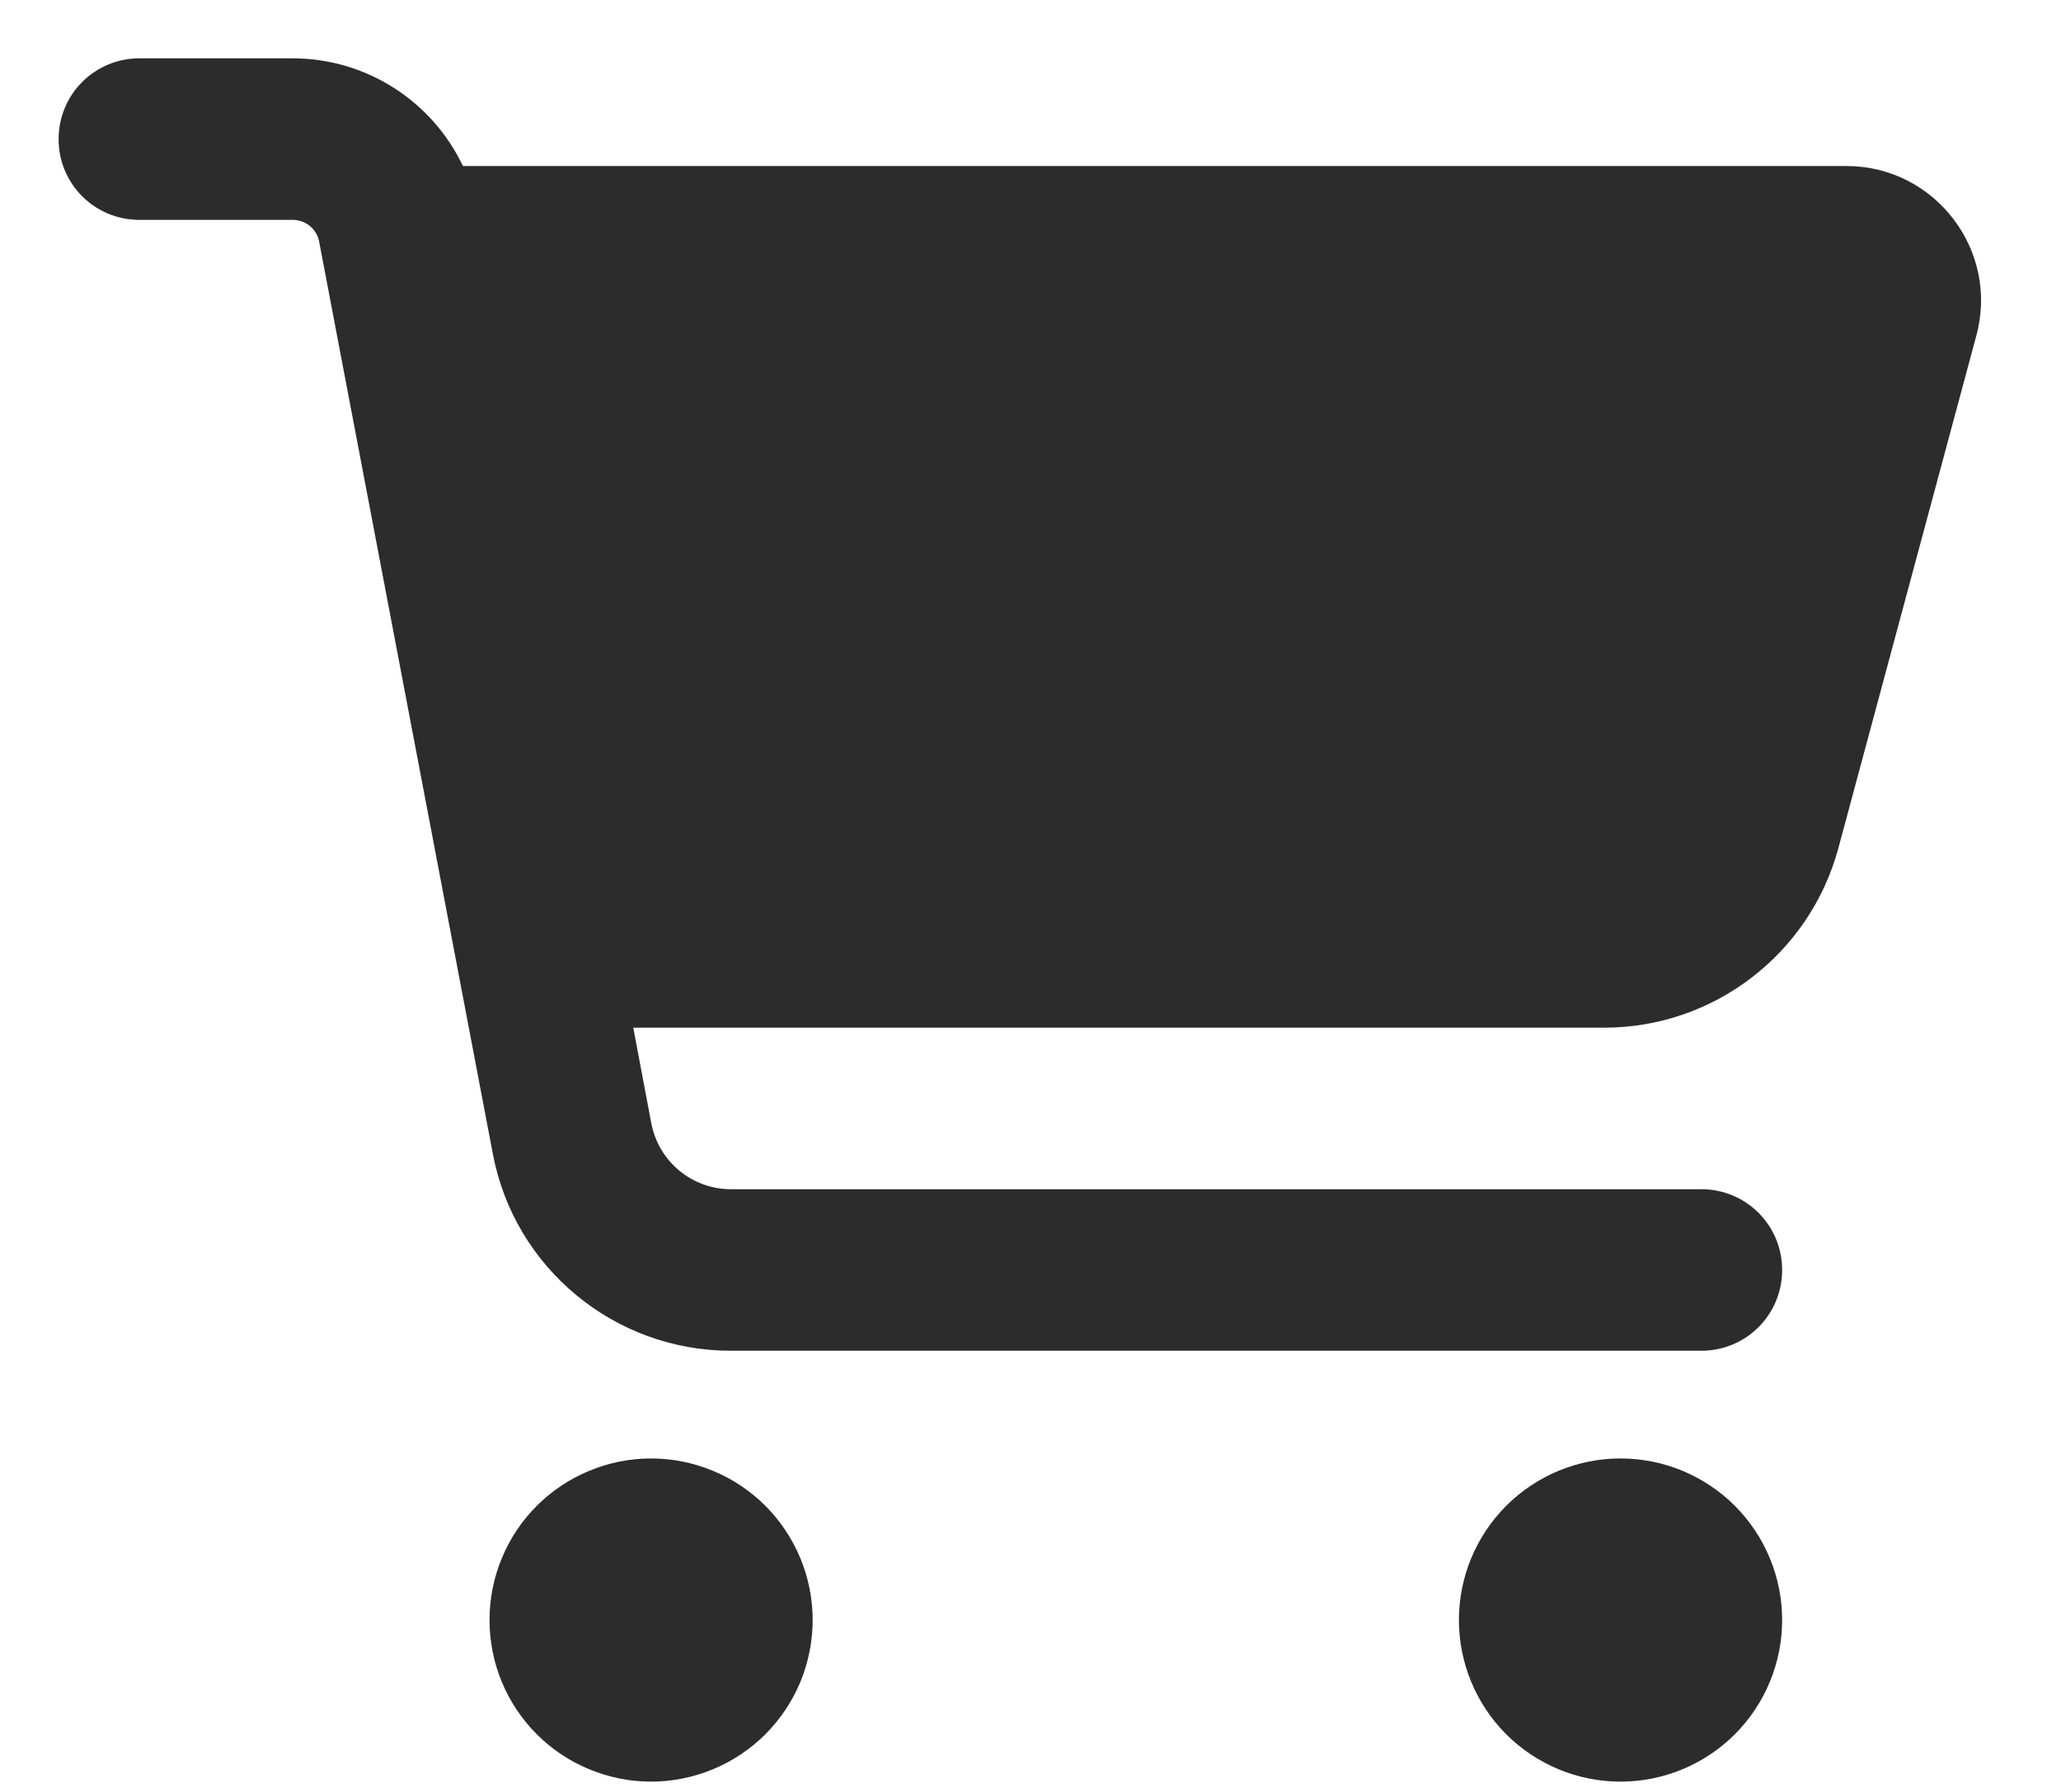 <svg width="23" height="20" viewBox="0 0 23 20" fill="none" xmlns="http://www.w3.org/2000/svg">
<style>
*{
    fill: #2C2C2C;
}
</style>
<path d="M0.654 1.553C0.654 1.053 1.056 0.651 1.556 0.651H3.265C4.091 0.651 4.824 1.132 5.166 1.853H20.605C21.593 1.853 22.314 2.793 22.055 3.747L20.515 9.468C20.196 10.647 19.125 11.47 17.904 11.47H7.067L7.269 12.541C7.352 12.965 7.724 13.273 8.156 13.273H18.986C19.486 13.273 19.888 13.675 19.888 14.175C19.888 14.674 19.486 15.076 18.986 15.076H8.156C6.856 15.076 5.741 14.152 5.5 12.879L3.562 2.699C3.536 2.556 3.412 2.454 3.265 2.454H1.556C1.056 2.454 0.654 2.053 0.654 1.553ZM5.463 18.081C5.463 17.845 5.509 17.61 5.6 17.392C5.69 17.173 5.823 16.974 5.991 16.806C6.158 16.639 6.357 16.506 6.576 16.416C6.794 16.325 7.029 16.278 7.266 16.278C7.503 16.278 7.737 16.325 7.956 16.416C8.175 16.506 8.373 16.639 8.541 16.806C8.708 16.974 8.841 17.173 8.932 17.392C9.022 17.61 9.069 17.845 9.069 18.081C9.069 18.318 9.022 18.553 8.932 18.772C8.841 18.99 8.708 19.189 8.541 19.357C8.373 19.524 8.175 19.657 7.956 19.747C7.737 19.838 7.503 19.885 7.266 19.885C7.029 19.885 6.794 19.838 6.576 19.747C6.357 19.657 6.158 19.524 5.991 19.357C5.823 19.189 5.69 18.99 5.6 18.772C5.509 18.553 5.463 18.318 5.463 18.081ZM18.084 16.278C18.563 16.278 19.021 16.468 19.36 16.806C19.698 17.145 19.888 17.603 19.888 18.081C19.888 18.56 19.698 19.018 19.36 19.357C19.021 19.695 18.563 19.885 18.084 19.885C17.606 19.885 17.148 19.695 16.809 19.357C16.471 19.018 16.281 18.56 16.281 18.081C16.281 17.603 16.471 17.145 16.809 16.806C17.148 16.468 17.606 16.278 18.084 16.278Z" fill="white"/>
</svg>

